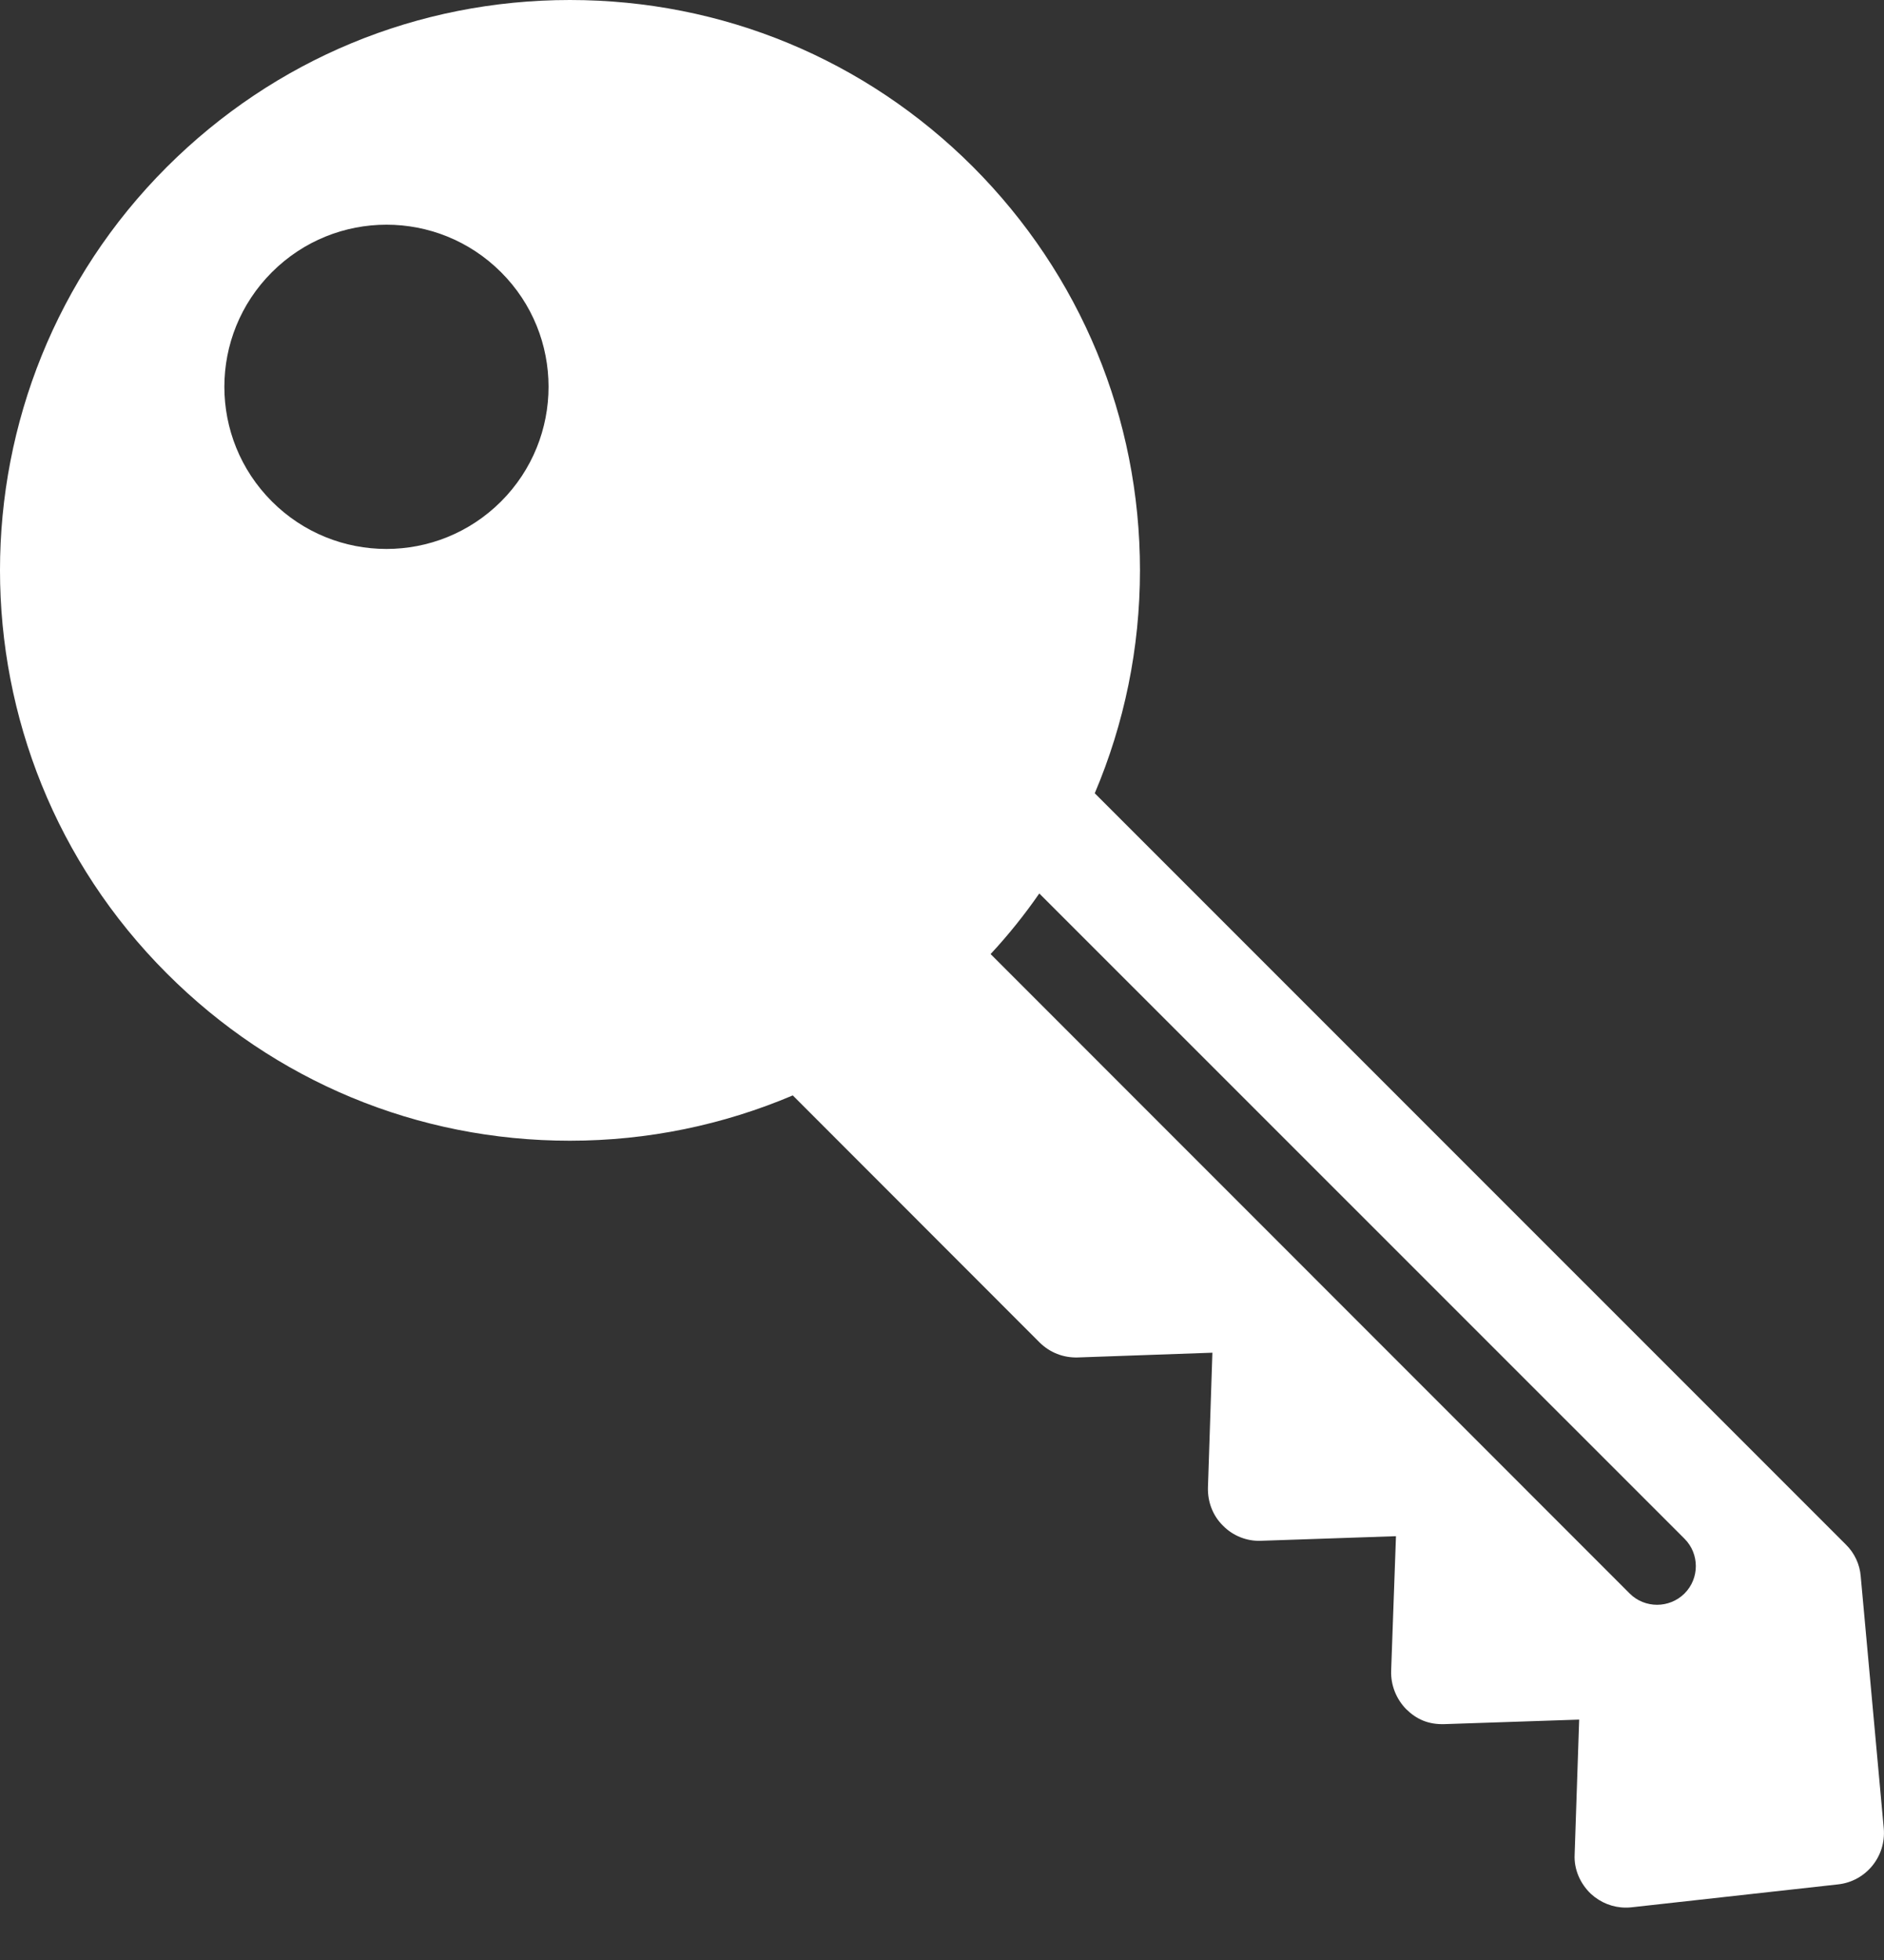 <svg width="25" height="26" viewBox="0 0 25 26" fill="none" xmlns="http://www.w3.org/2000/svg">
<rect x="0" y="0" width="25" height="26" fill="#333333" stroke="none"/>
<path d="M24.691 20.91C24.679 20.753 24.609 20.601 24.493 20.488L14.527 10.523C14.919 9.599 15.127 8.599 15.127 7.565C15.127 5.545 14.338 3.644 12.912 2.214C11.484 0.787 9.585 0 7.563 0C5.541 0 3.645 0.787 2.214 2.215C-0.738 5.165 -0.738 9.963 2.214 12.913C3.644 14.344 5.541 15.132 7.562 15.132C8.596 15.132 9.594 14.923 10.52 14.531L13.794 17.807C13.93 17.942 14.11 18.013 14.303 18.007L16.088 17.944L16.029 19.733C16.024 19.921 16.092 20.105 16.229 20.239C16.36 20.373 16.546 20.447 16.733 20.439L18.524 20.378L18.46 22.164C18.454 22.353 18.527 22.537 18.659 22.672C18.795 22.806 18.953 22.878 19.168 22.871L20.955 22.811L20.895 24.598C20.884 24.796 20.968 24.986 21.11 25.122C21.24 25.241 21.403 25.305 21.575 25.305C21.6 25.305 21.625 25.304 21.65 25.301L24.39 24.997C24.76 24.957 25.029 24.627 24.997 24.256L24.691 20.91ZM6.649 6.652C5.808 7.492 4.448 7.492 3.608 6.652C2.767 5.811 2.767 4.451 3.608 3.611C4.448 2.771 5.808 2.77 6.649 3.611C7.489 4.45 7.489 5.811 6.649 6.652ZM22.353 21.138C22.253 21.238 22.119 21.288 21.989 21.288C21.858 21.288 21.724 21.238 21.625 21.138L13.145 12.656C13.381 12.402 13.596 12.134 13.791 11.852L22.353 20.412C22.553 20.612 22.553 20.938 22.353 21.138Z" fill="white"/>
</svg>
